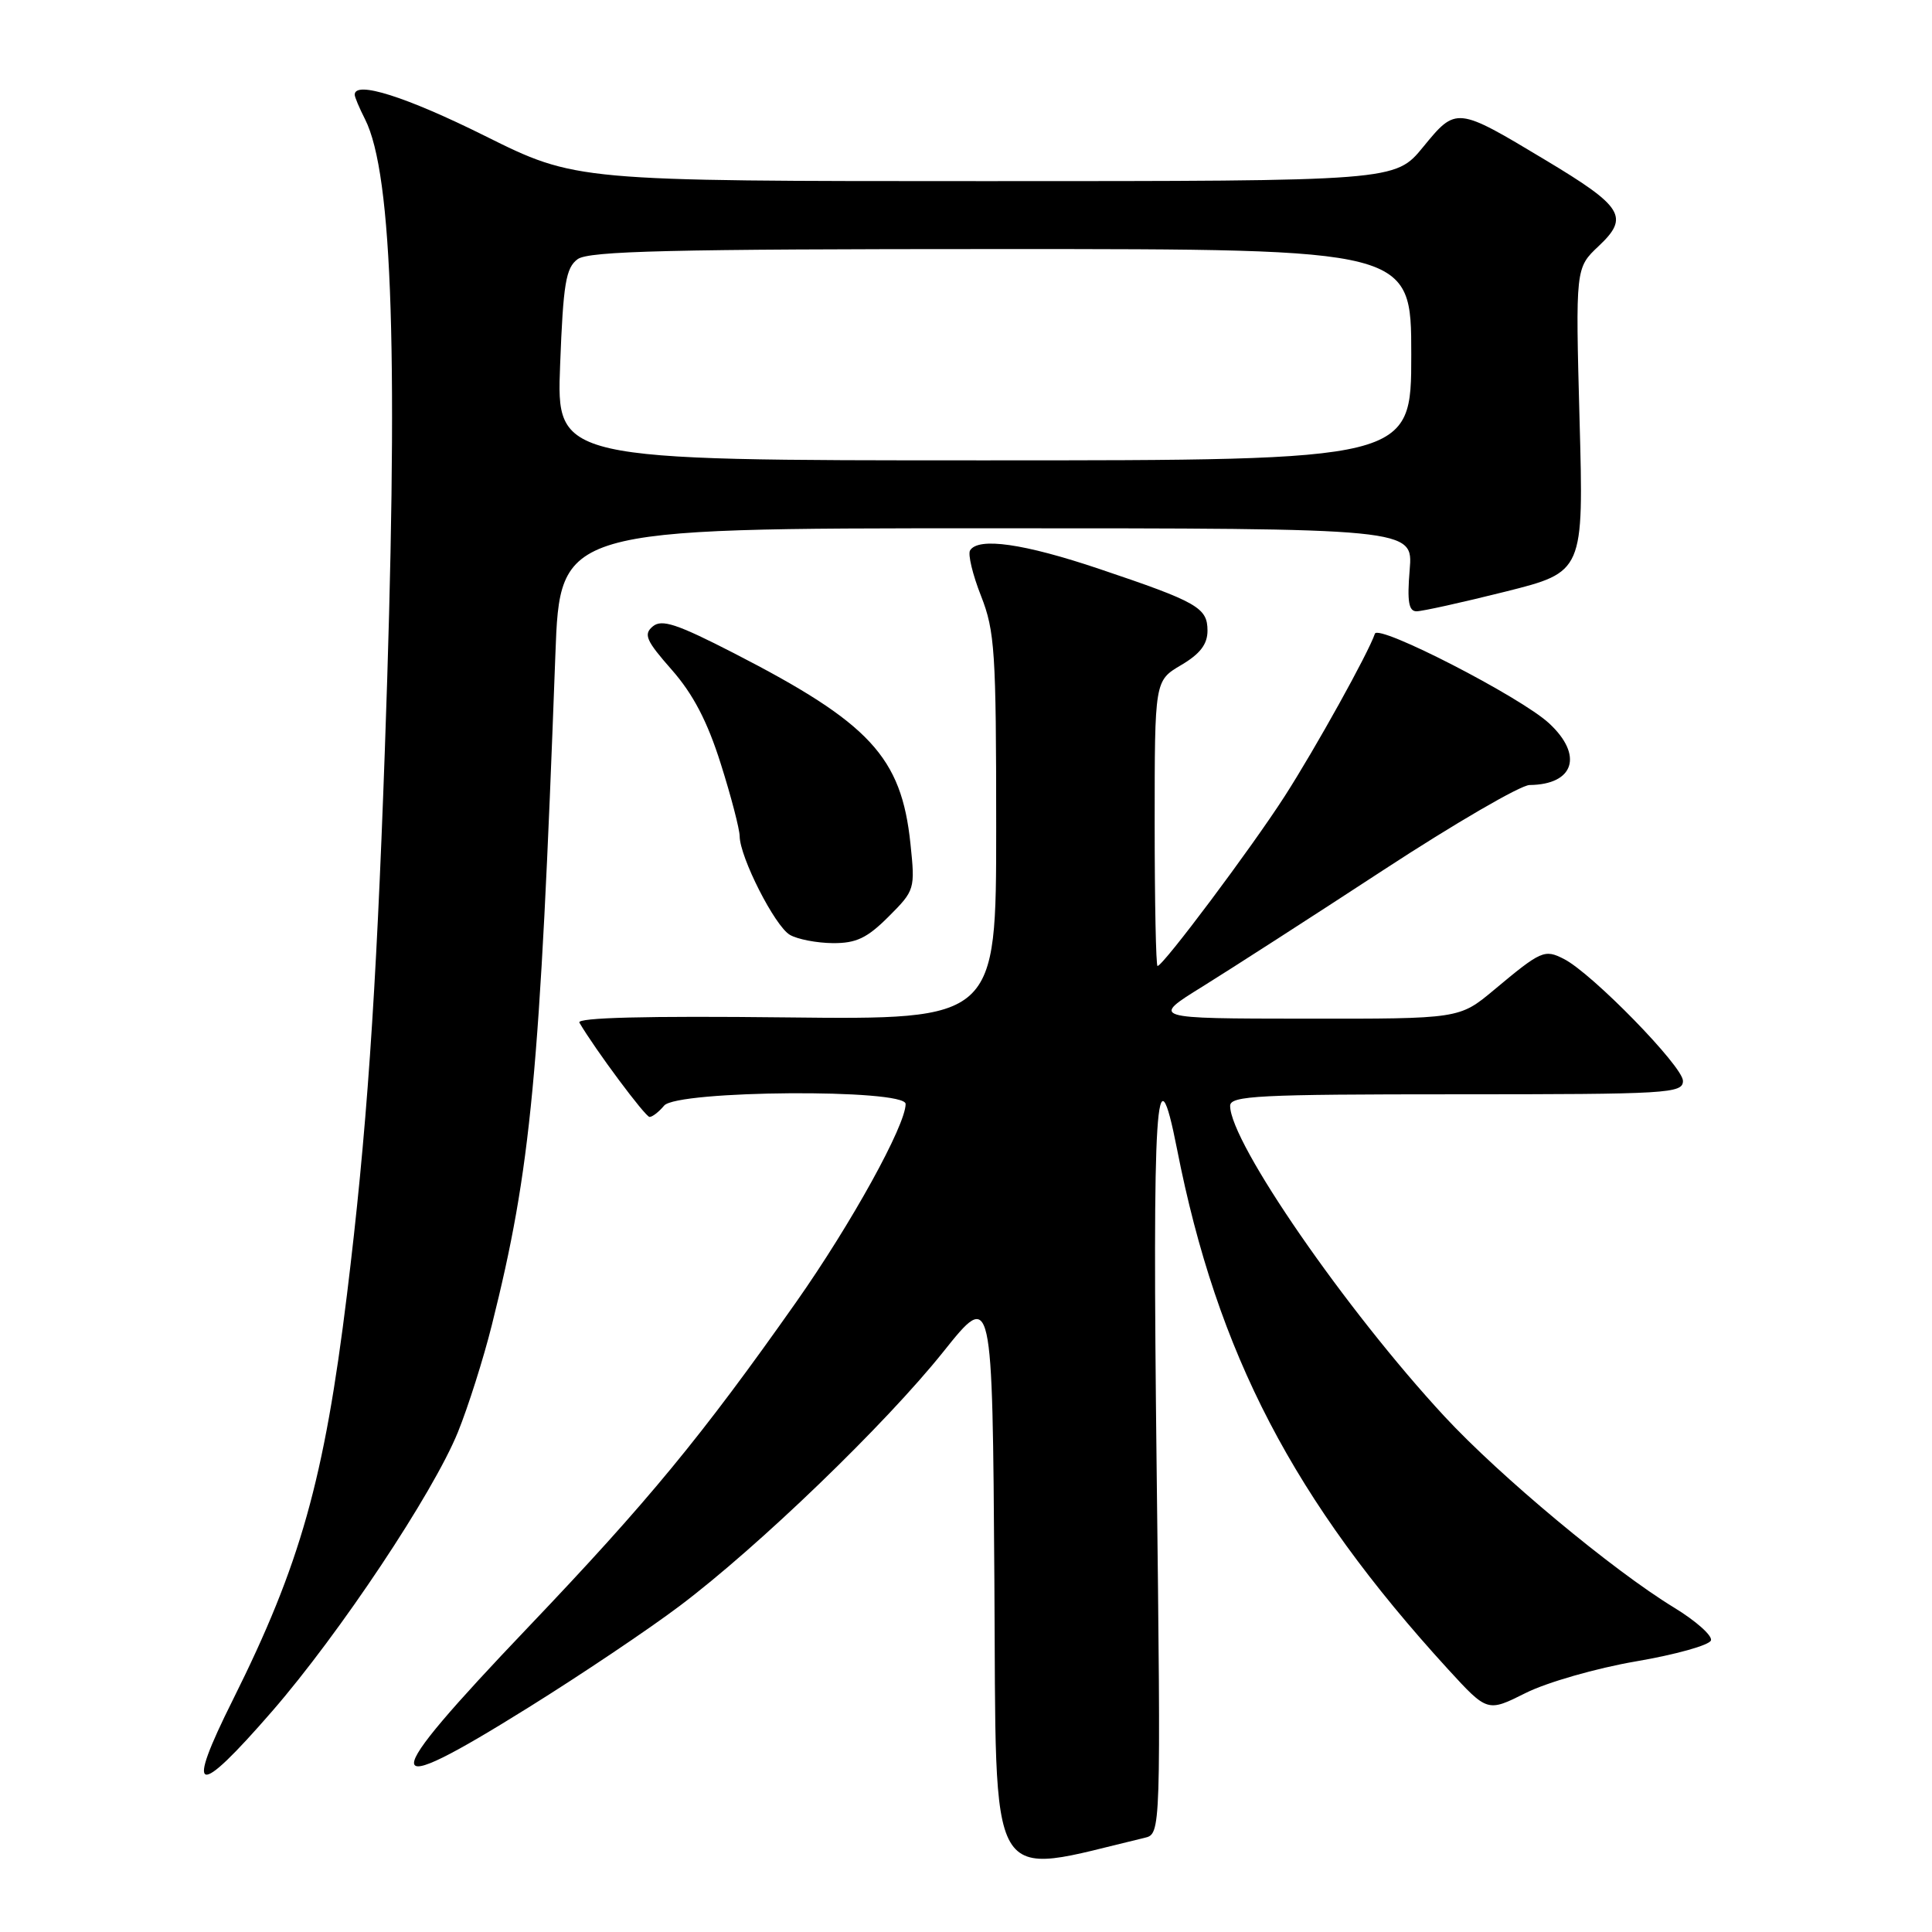 <?xml version="1.0" encoding="UTF-8" standalone="no"?>
<!DOCTYPE svg PUBLIC "-//W3C//DTD SVG 1.1//EN" "http://www.w3.org/Graphics/SVG/1.1/DTD/svg11.dtd" >
<svg xmlns="http://www.w3.org/2000/svg" xmlns:xlink="http://www.w3.org/1999/xlink" version="1.1" viewBox="0 0 256 256">
 <g >
 <path fill="currentColor"
d=" M 151.67 243.52 C 153.83 243.00 153.83 243.00 153.26 194.50 C 152.69 145.71 153.17 138.09 155.96 152.25 C 161.29 179.39 171.40 198.79 191.88 221.19 C 197.09 226.87 197.09 226.87 202.16 224.33 C 204.95 222.93 211.52 221.04 216.78 220.14 C 222.04 219.24 226.51 217.99 226.71 217.36 C 226.92 216.74 224.71 214.77 221.80 213.00 C 213.67 208.04 198.77 195.63 191.39 187.67 C 178.32 173.56 163.00 151.37 163.00 146.53 C 163.00 145.19 166.71 145.00 193.00 145.00 C 221.08 145.00 223.00 144.89 223.00 143.22 C 223.00 141.31 210.96 128.97 207.23 127.07 C 204.65 125.75 204.21 125.95 197.94 131.19 C 193.37 135.00 193.37 135.00 172.94 134.98 C 152.50 134.96 152.50 134.96 159.33 130.73 C 163.08 128.40 173.88 121.45 183.33 115.27 C 192.77 109.10 201.48 104.04 202.67 104.02 C 208.60 103.96 209.83 100.06 205.25 95.83 C 201.47 92.34 182.62 82.65 182.18 83.97 C 181.33 86.50 174.36 99.07 170.23 105.50 C 165.80 112.39 154.11 128.00 153.38 128.00 C 153.17 128.00 153.00 119.49 153.00 109.10 C 153.00 90.20 153.00 90.20 156.50 88.13 C 159.02 86.65 160.00 85.36 160.00 83.57 C 160.00 80.52 158.69 79.77 145.65 75.38 C 135.67 72.02 129.64 71.16 128.54 72.93 C 128.23 73.44 128.88 76.15 129.99 78.96 C 131.82 83.61 132.00 86.37 132.00 109.59 C 132.00 135.12 132.00 135.12 104.09 134.81 C 85.68 134.60 76.39 134.84 76.77 135.50 C 78.84 139.04 85.51 148.00 86.07 148.00 C 86.45 148.00 87.32 147.32 88.00 146.50 C 89.69 144.46 120.00 144.25 120.00 146.28 C 120.00 149.12 112.81 162.13 105.52 172.50 C 92.96 190.34 85.85 198.97 69.99 215.61 C 49.79 236.80 49.81 238.86 70.09 226.21 C 76.96 221.93 85.94 215.90 90.04 212.81 C 100.51 204.93 117.31 188.73 125.00 179.11 C 131.50 170.97 131.50 170.97 131.76 209.38 C 132.05 251.34 130.43 248.57 151.67 243.52 Z  M 36.06 226.75 C 45.02 216.43 57.39 197.85 60.67 189.78 C 62.03 186.42 64.06 180.03 65.17 175.58 C 70.37 154.82 71.53 142.60 73.59 86.75 C 74.21 70.00 74.21 70.00 130.73 70.00 C 187.25 70.00 187.25 70.00 186.79 75.50 C 186.44 79.70 186.66 81.00 187.70 81.00 C 188.45 81.00 193.74 79.83 199.45 78.40 C 209.85 75.79 209.85 75.79 209.30 55.65 C 208.76 35.50 208.76 35.50 211.84 32.60 C 215.93 28.75 215.09 27.39 204.75 21.19 C 192.98 14.12 192.96 14.12 188.57 19.48 C 184.87 24.00 184.87 24.00 130.58 24.00 C 76.30 24.00 76.30 24.00 64.24 18.00 C 53.81 12.81 47.00 10.65 47.00 12.55 C 47.00 12.85 47.61 14.31 48.37 15.80 C 52.06 23.10 52.83 47.65 50.99 99.50 C 49.83 132.25 48.57 150.39 45.98 171.50 C 42.96 196.10 39.80 207.31 30.86 225.23 C 24.49 237.97 25.94 238.40 36.06 226.75 Z  M 117.74 121.46 C 121.22 117.98 121.27 117.82 120.64 111.80 C 119.44 100.30 115.28 95.81 97.23 86.54 C 89.69 82.67 87.69 82.01 86.50 83.00 C 85.24 84.05 85.60 84.88 89.01 88.75 C 91.84 91.97 93.73 95.58 95.50 101.19 C 96.88 105.54 98.00 109.87 98.01 110.80 C 98.03 113.58 102.67 122.71 104.66 123.87 C 105.67 124.46 108.23 124.95 110.35 124.97 C 113.45 124.99 114.89 124.31 117.74 121.46 Z  M 74.22 48.34 C 74.63 37.56 74.98 35.49 76.54 34.34 C 78.03 33.26 88.79 33.00 132.69 33.00 C 187.00 33.00 187.00 33.00 187.00 47.00 C 187.00 61.00 187.00 61.00 130.36 61.00 C 73.73 61.00 73.73 61.00 74.22 48.34 Z "/>
</g>
</svg>